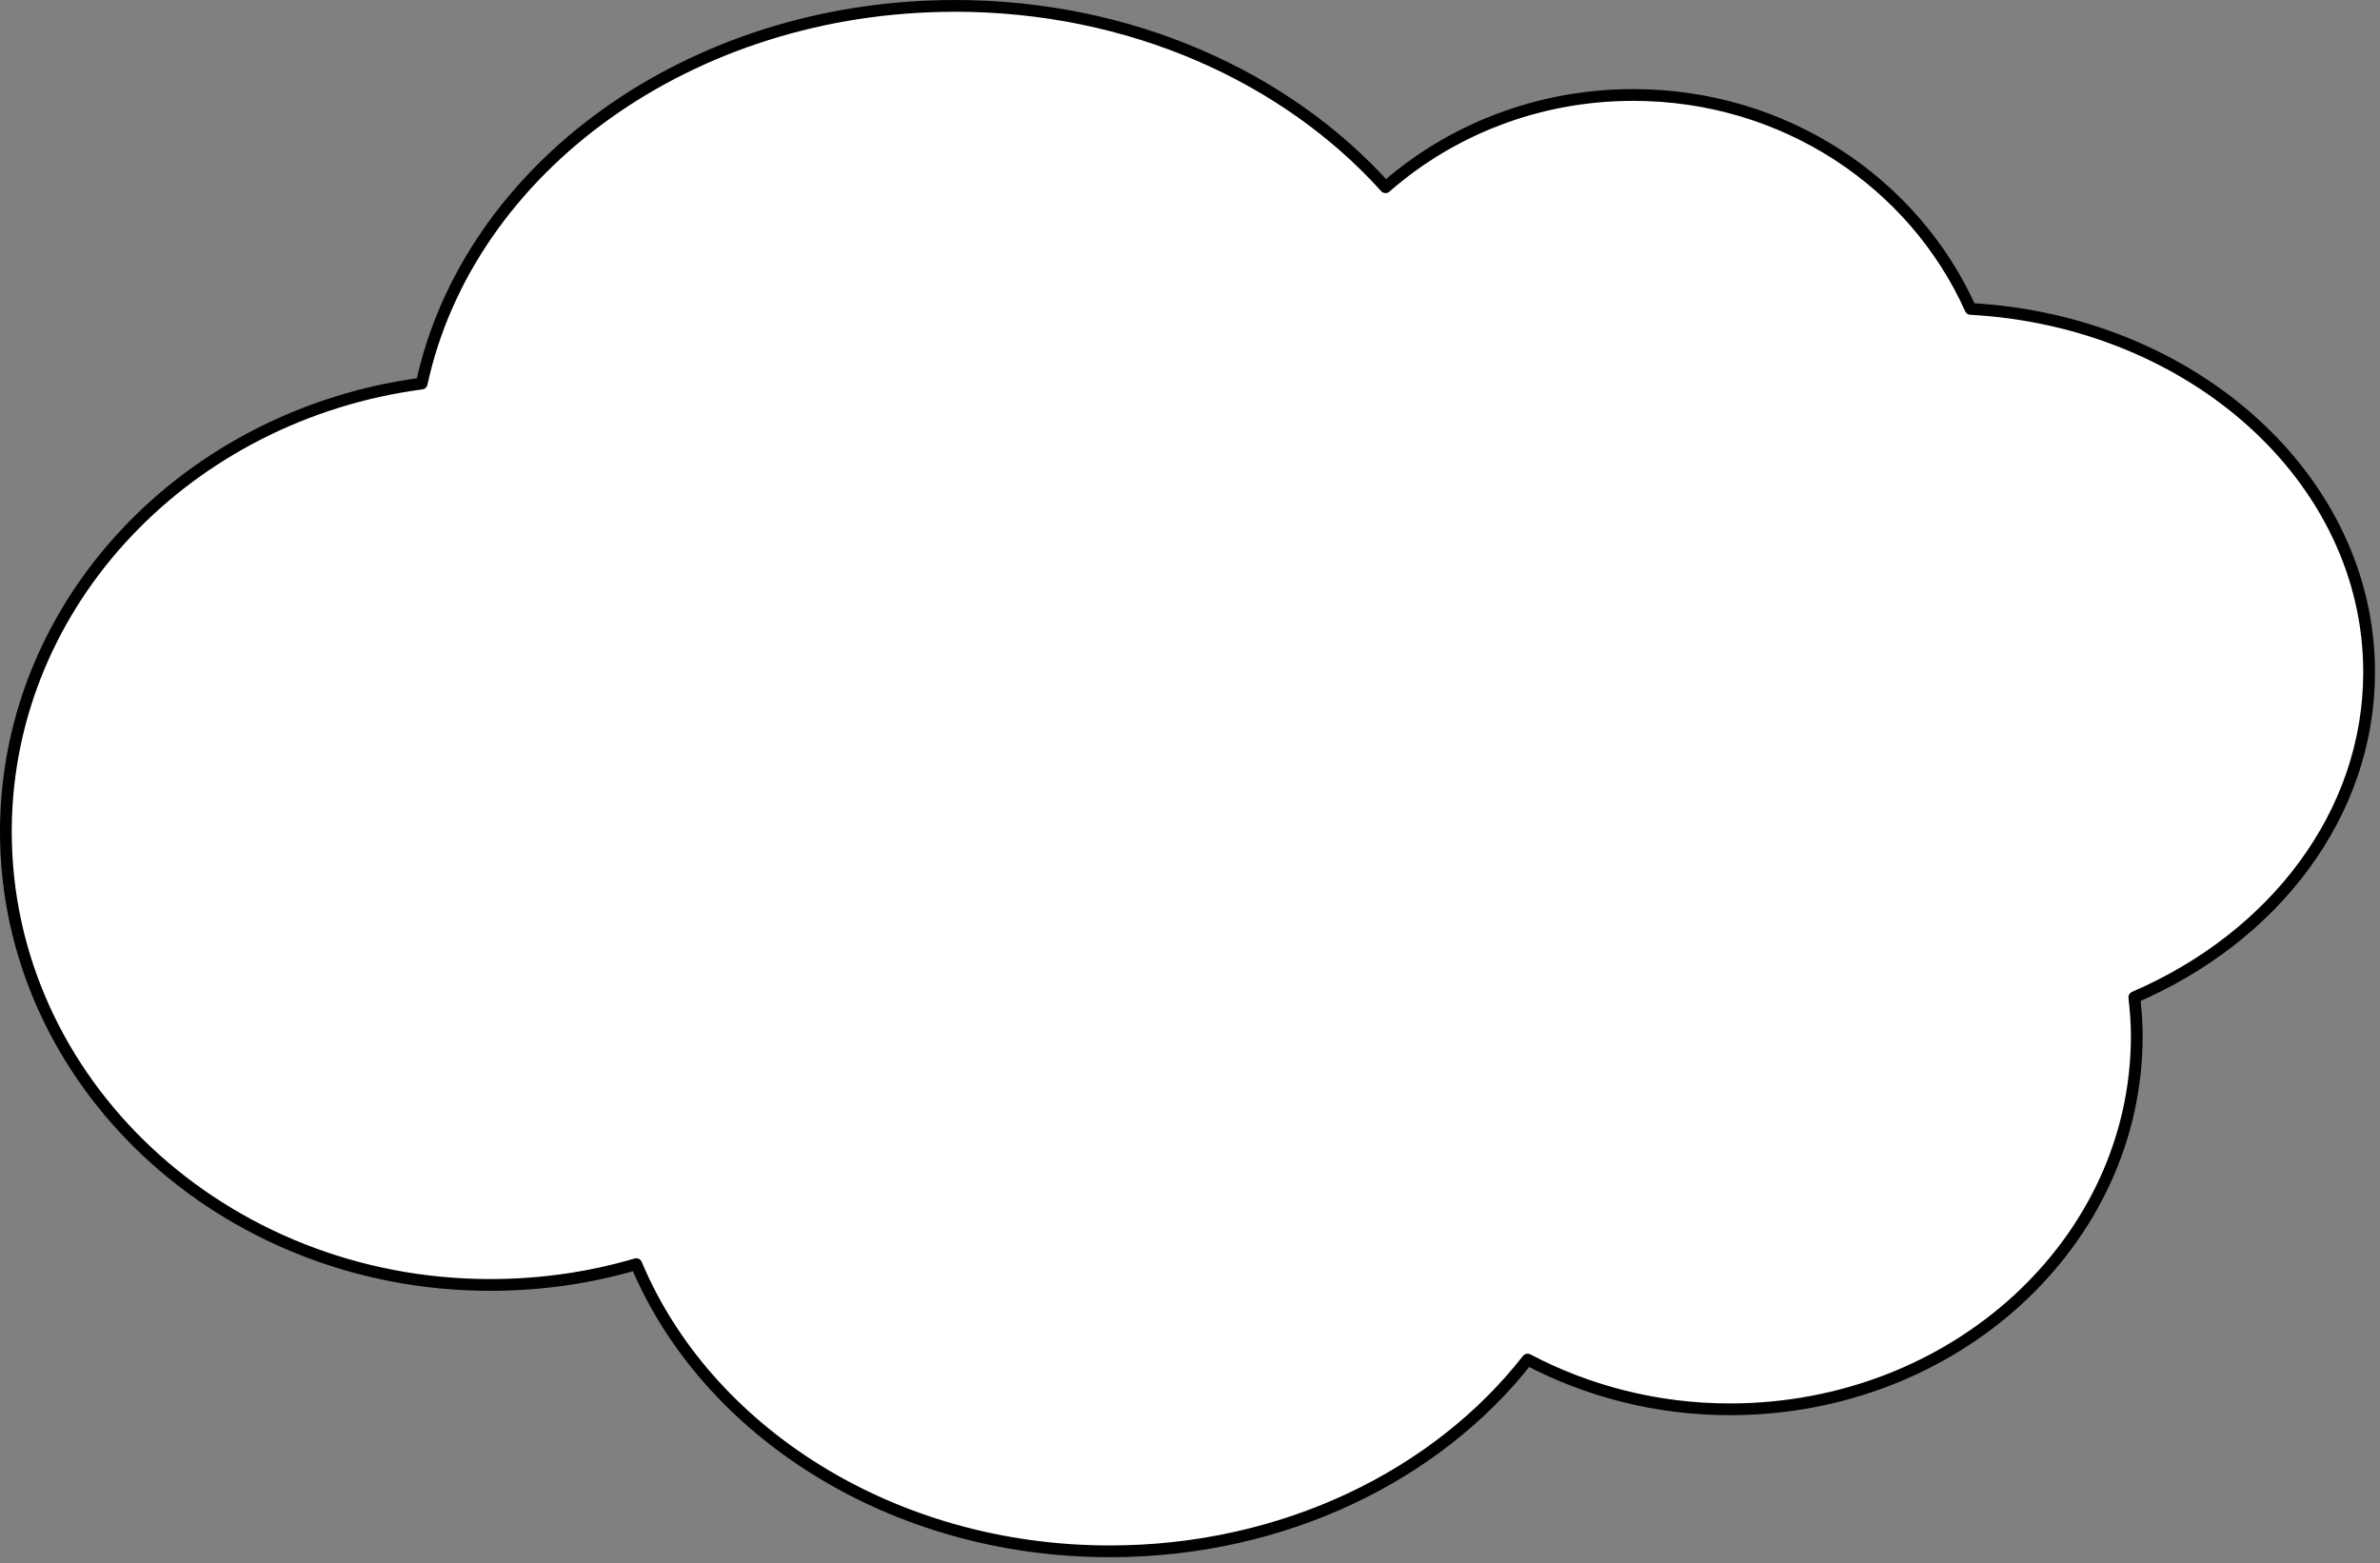 <svg width="405" height="266" viewBox="0 0 405 266" fill="none" xmlns="http://www.w3.org/2000/svg">
<rect x="0" y="0" width="405" height="266" fill="#808080" stroke="none"/>
<path d="M162.497 1C192.377 1 218.905 13.117 235.776 31.866C246.901 22.108 261.708 16.164 277.914 16.164C303.667 16.164 325.703 31.127 335.326 52.572C373.166 54.66 403.147 81.519 403.147 114.38C403.147 138.603 386.899 159.532 363.191 169.725C363.439 171.907 363.611 174.102 363.611 176.344C363.611 211.404 332.593 239.848 294.364 239.848C281.832 239.848 270.088 236.721 259.949 231.381C244.547 251.08 218.437 264.017 188.852 264.017C151.772 264.017 120.213 243.617 108.274 215.14C100.435 217.454 92.084 218.68 83.428 218.68C37.914 218.68 1 184.126 1 141.553V140.938C1.339 102.315 32.01 70.536 71.759 65.275C79.673 28.68 117.299 1.004 162.495 1.004L162.497 1Z" fill="white" stroke="black" stroke-width="2" stroke-linecap="round" stroke-linejoin="round"/>
</svg>
